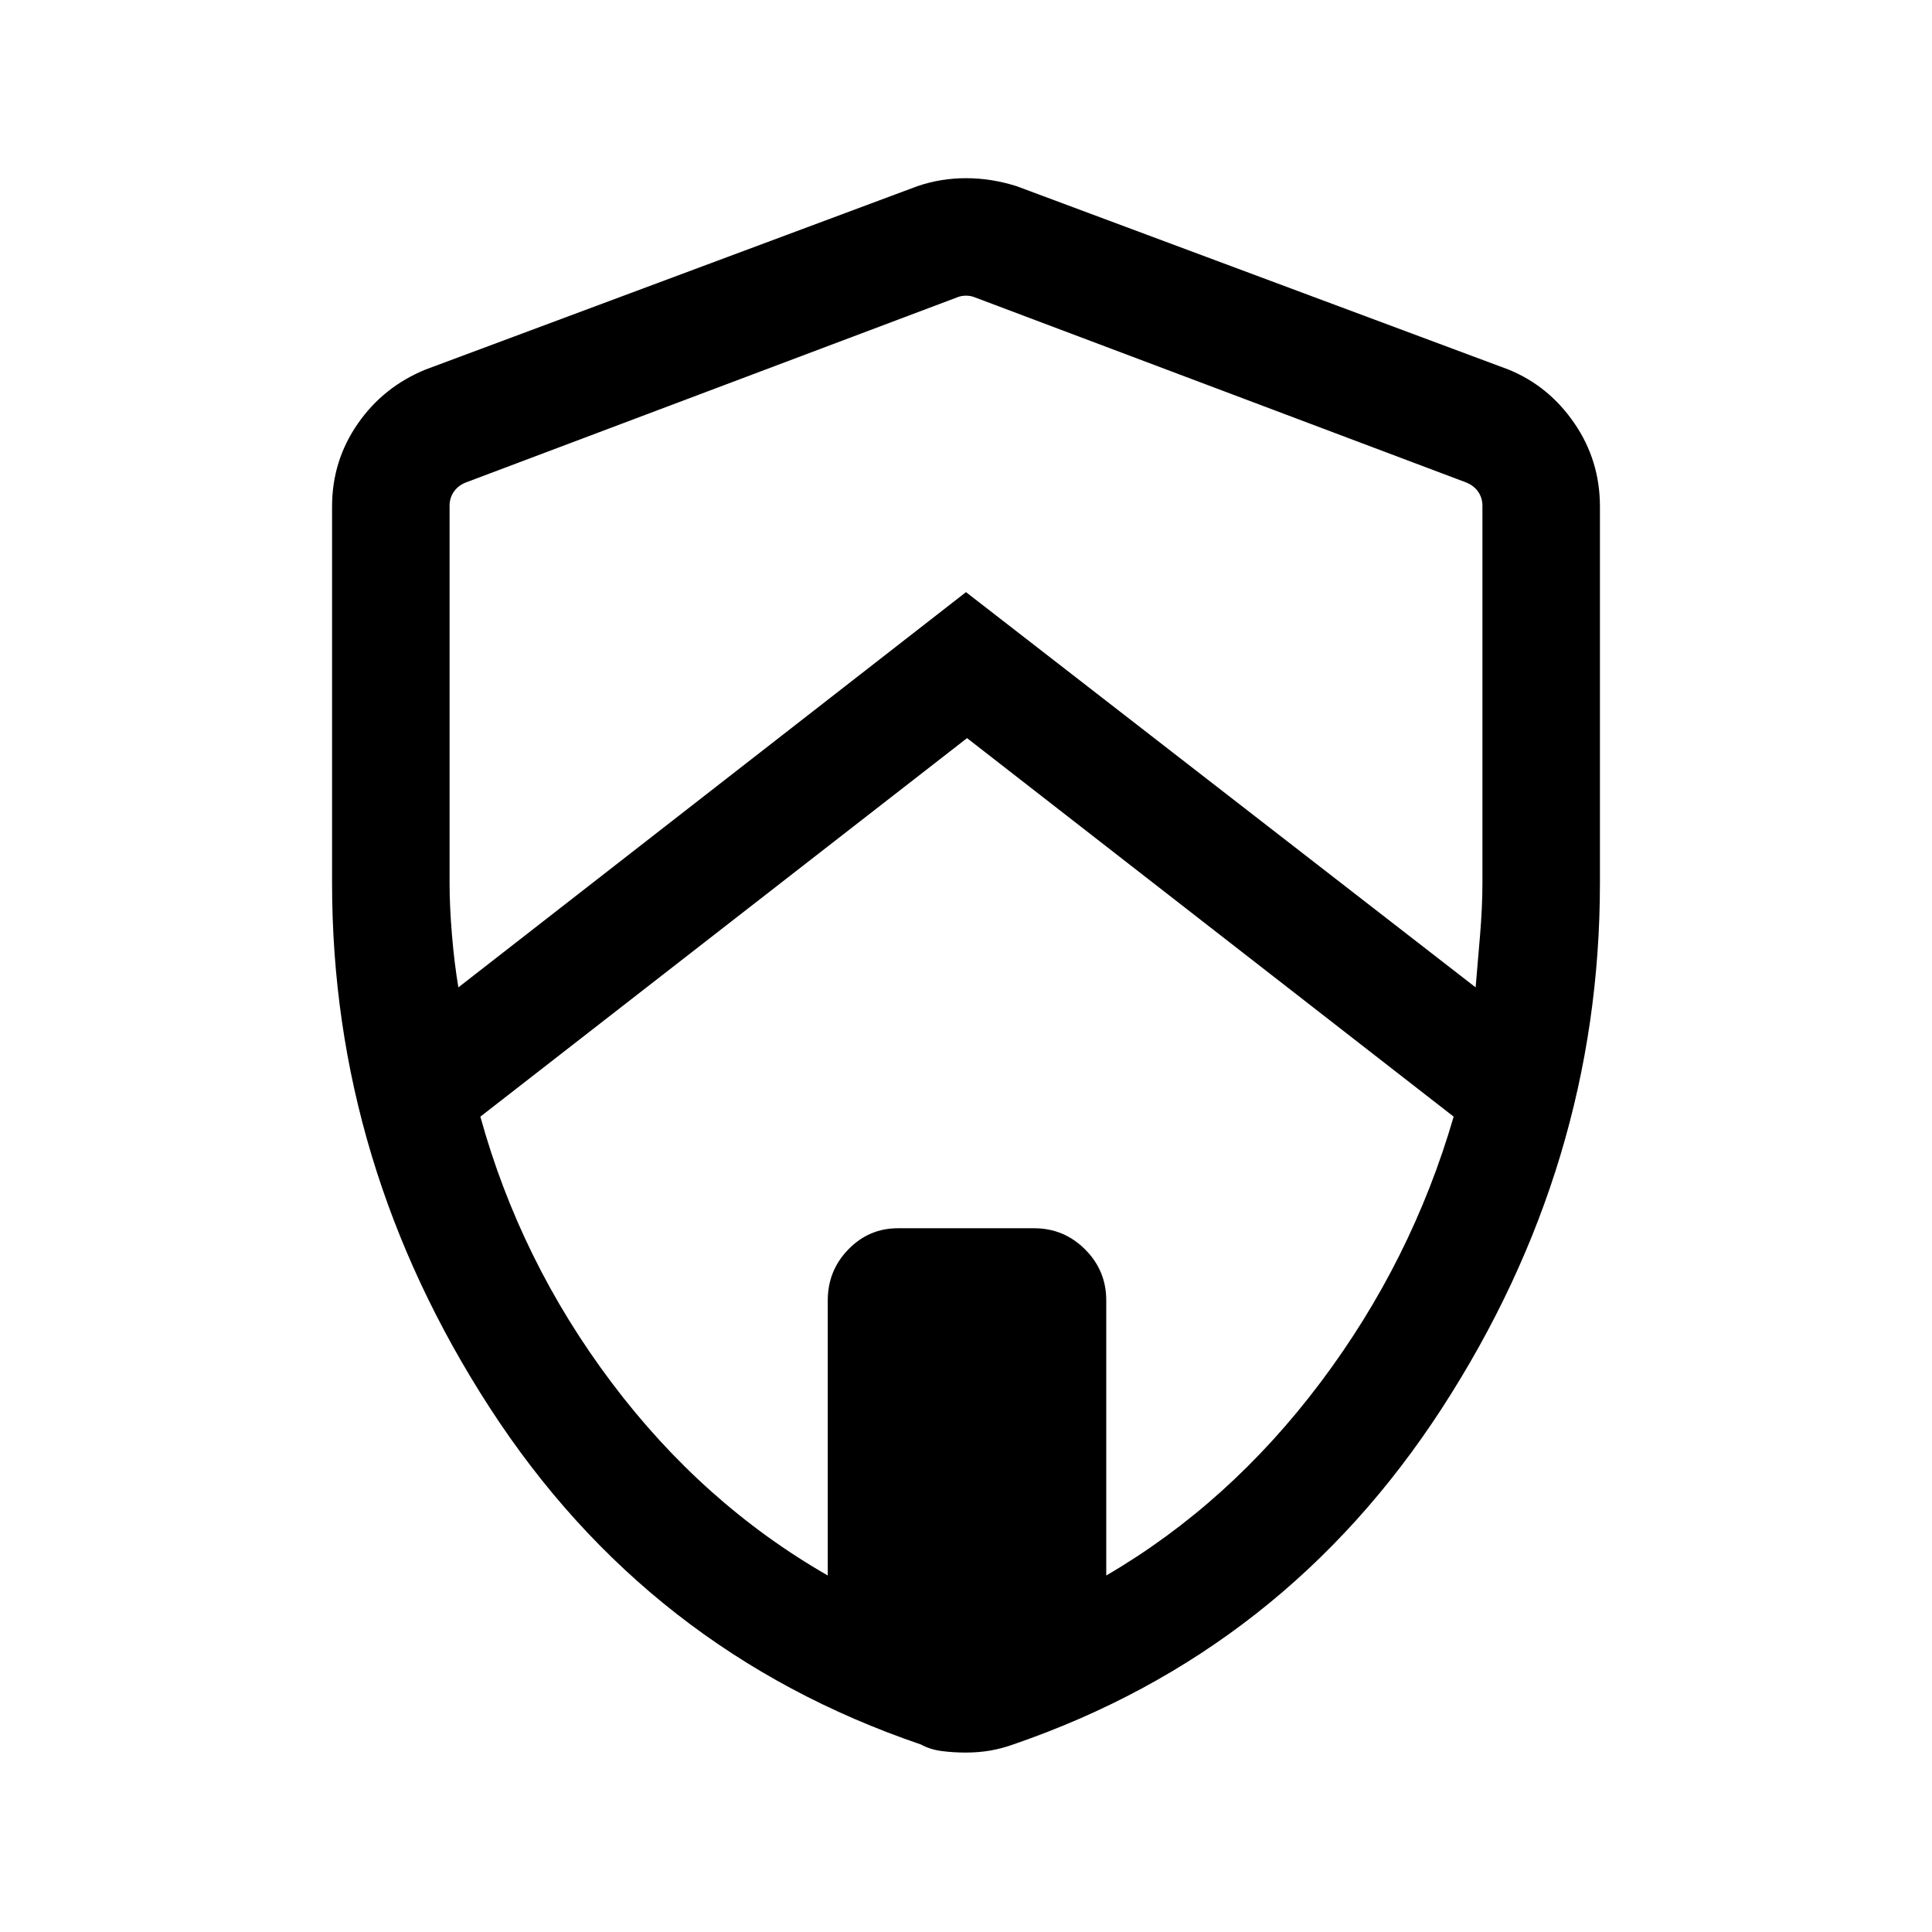 <svg xmlns="http://www.w3.org/2000/svg" height="48" viewBox="0 -960 960 960" width="48"><path d="M480.52-593.23 238.69-405.15q19.85 71.84 65.19 132.11 45.35 60.27 107.43 95.89v-136.7q0-14.81 10.23-25.33 10.22-10.51 24.61-10.51h67.7q14.81 0 25.33 10.51 10.51 10.52 10.51 25.33v136.7q61.08-35.62 106.43-95.89 45.34-60.27 66.19-132.11L480.52-593.23ZM223.39-708.72v187.64q0 11.44 1.19 25.67 1.19 14.23 3.19 26.03L480-665.77l253.23 196.39q1-11.43 2.19-25.79t1.19-25.91v-187.64q0-3.85-2.11-6.93-2.12-3.07-5.96-4.61l-244.31-92.05q-1.92-.77-4.23-.77-2.31 0-4.23.77l-244.31 92.05q-3.84 1.54-5.96 4.61-2.11 3.08-2.11 6.93ZM480-89.16q-6.32 0-12.07-.75t-10.31-3.25q-135.77-46.23-214.2-167.24Q165-381.41 165-521.18v-187.13q0-22.7 12.73-41.09 12.73-18.4 33.73-26.98l244.31-91.08q11.61-4 24.23-4 12.62 0 25.23 4l244.31 91.08q20.02 8.13 32.74 26.66Q795-731.19 795-708.31v187.13q0 139.77-78.42 260.78-78.43 121.01-213.2 167.24-5.56 2-11.31 3-5.75 1-12.07 1Z"/></svg>